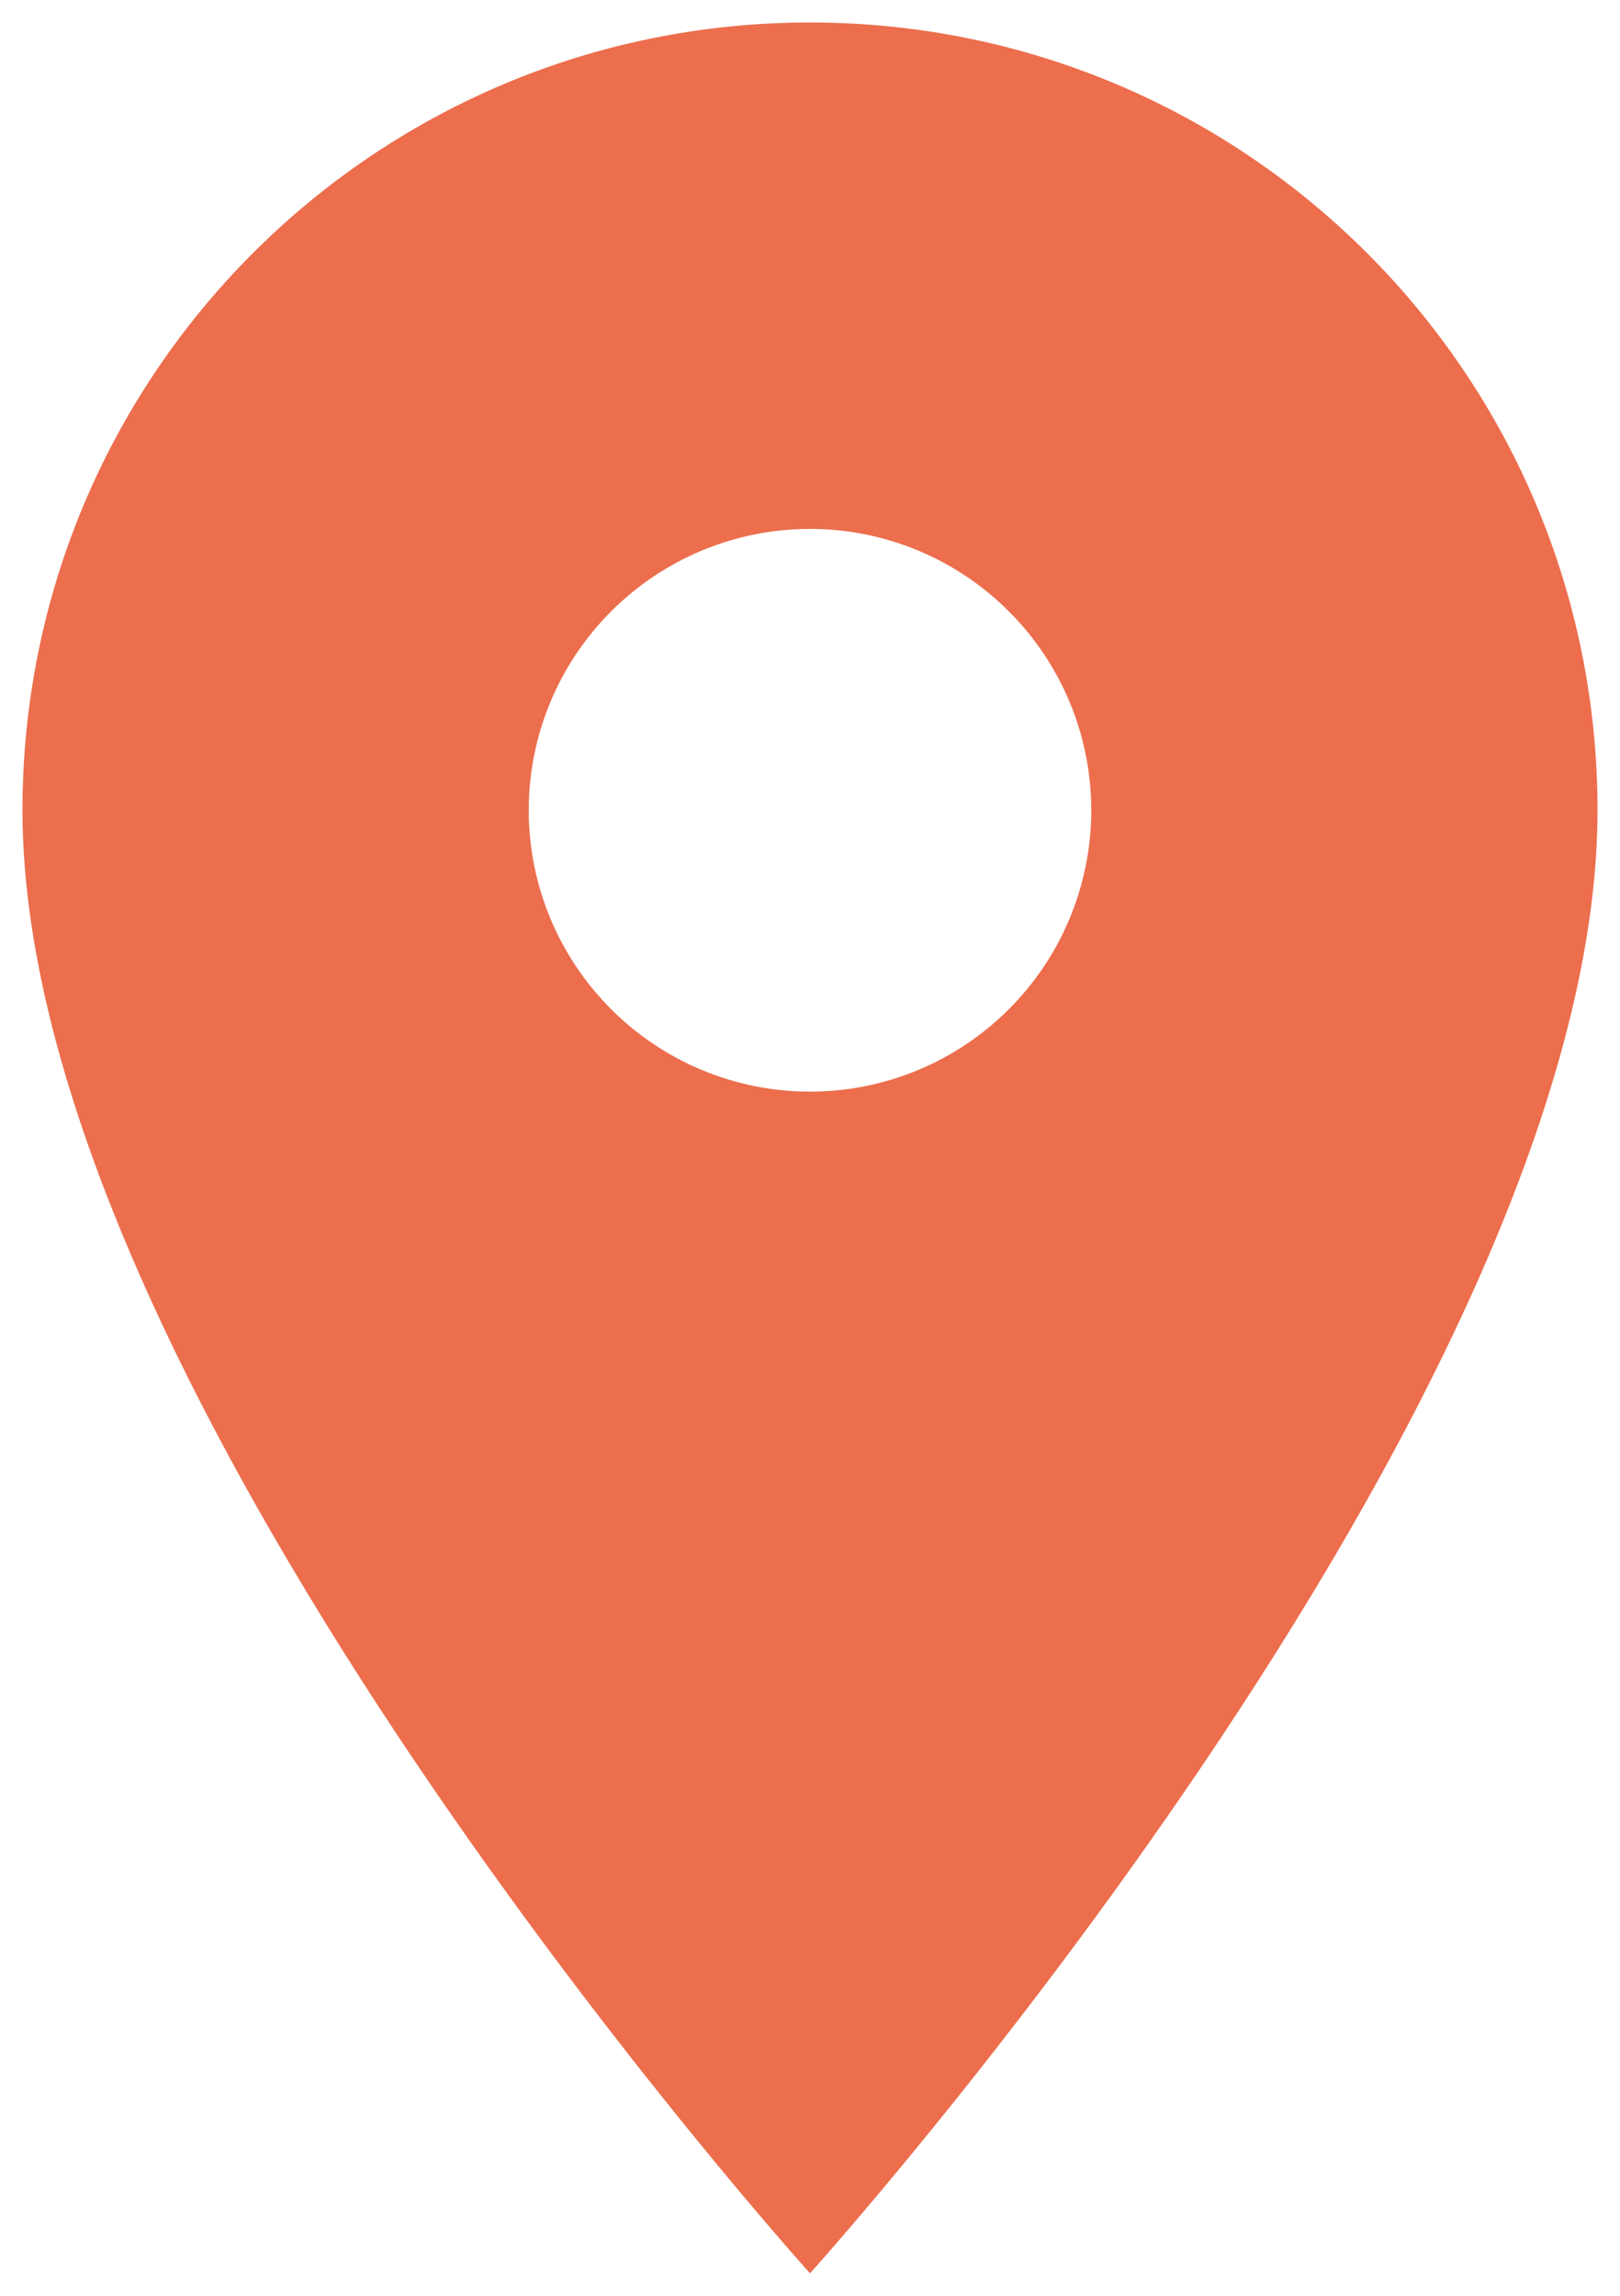 <svg width="24" height="34" viewBox="0 0 24 34" fill="none" xmlns="http://www.w3.org/2000/svg">
  <path
    d="M12 0.333C5.55 0.333 0.333 5.55 0.333 12C0.333 20.75 12 33.667 12 33.667C12 33.667 23.667 20.75 23.667 12C23.667 5.55 18.45 0.333 12 0.333ZM12 16.167C10.895 16.167 9.835 15.728 9.054 14.946C8.272 14.165 7.833 13.105 7.833 12C7.833 10.895 8.272 9.835 9.054 9.054C9.835 8.272 10.895 7.833 12 7.833C13.105 7.833 14.165 8.272 14.946 9.054C15.728 9.835 16.167 10.895 16.167 12C16.167 13.105 15.728 14.165 14.946 14.946C14.165 15.728 13.105 16.167 12 16.167Z"
    fill="#EC6E4D" />
</svg>